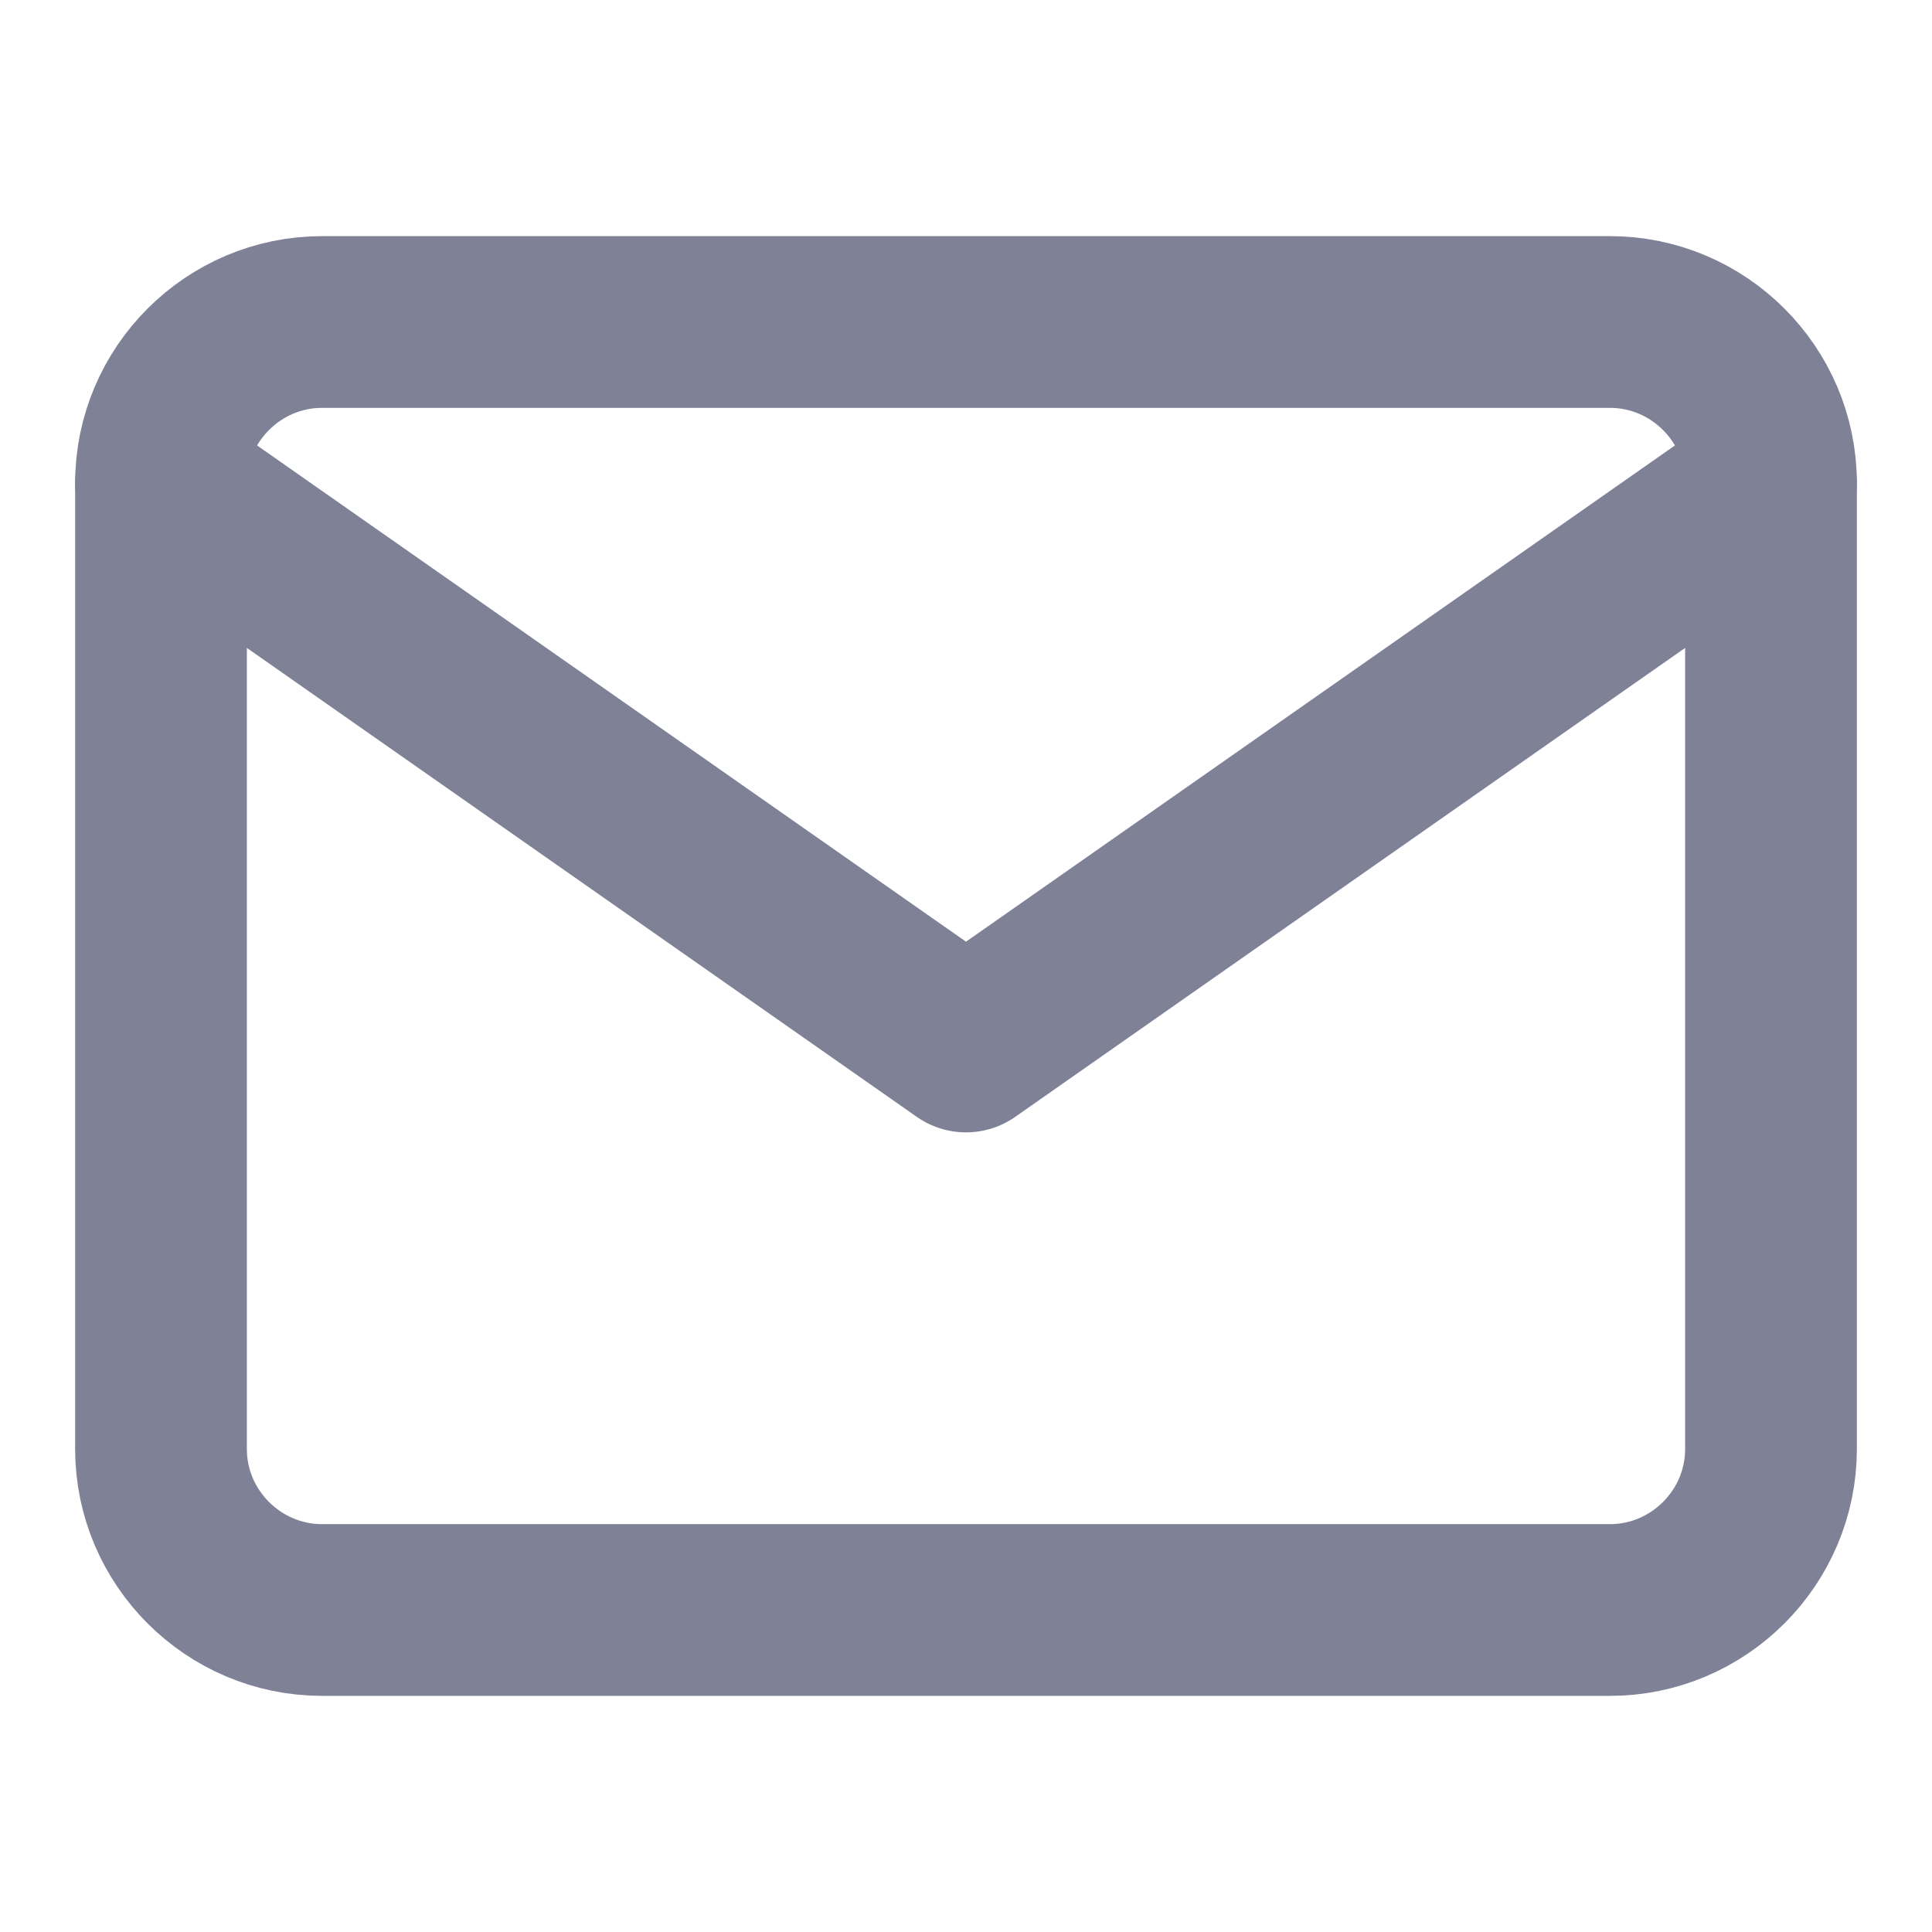 <svg width="18" height="18" viewBox="0 0 18 18" fill="none" xmlns="http://www.w3.org/2000/svg">
<g opacity="0.6">
<path d="M3 3H15C15.825 3 16.5 3.675 16.5 4.5V13.5C16.5 14.325 15.825 15 15 15H3C2.175 15 1.5 14.325 1.5 13.5V4.5C1.5 3.675 2.175 3 3 3Z" stroke="#2A2E52" stroke-width="1.6" stroke-linecap="round" stroke-linejoin="round"/>
<path d="M16.5 4.5L9 9.75L1.5 4.5" stroke="#2A2E52" stroke-width="1.6" stroke-linecap="round" stroke-linejoin="round"/>
</g>
</svg>
